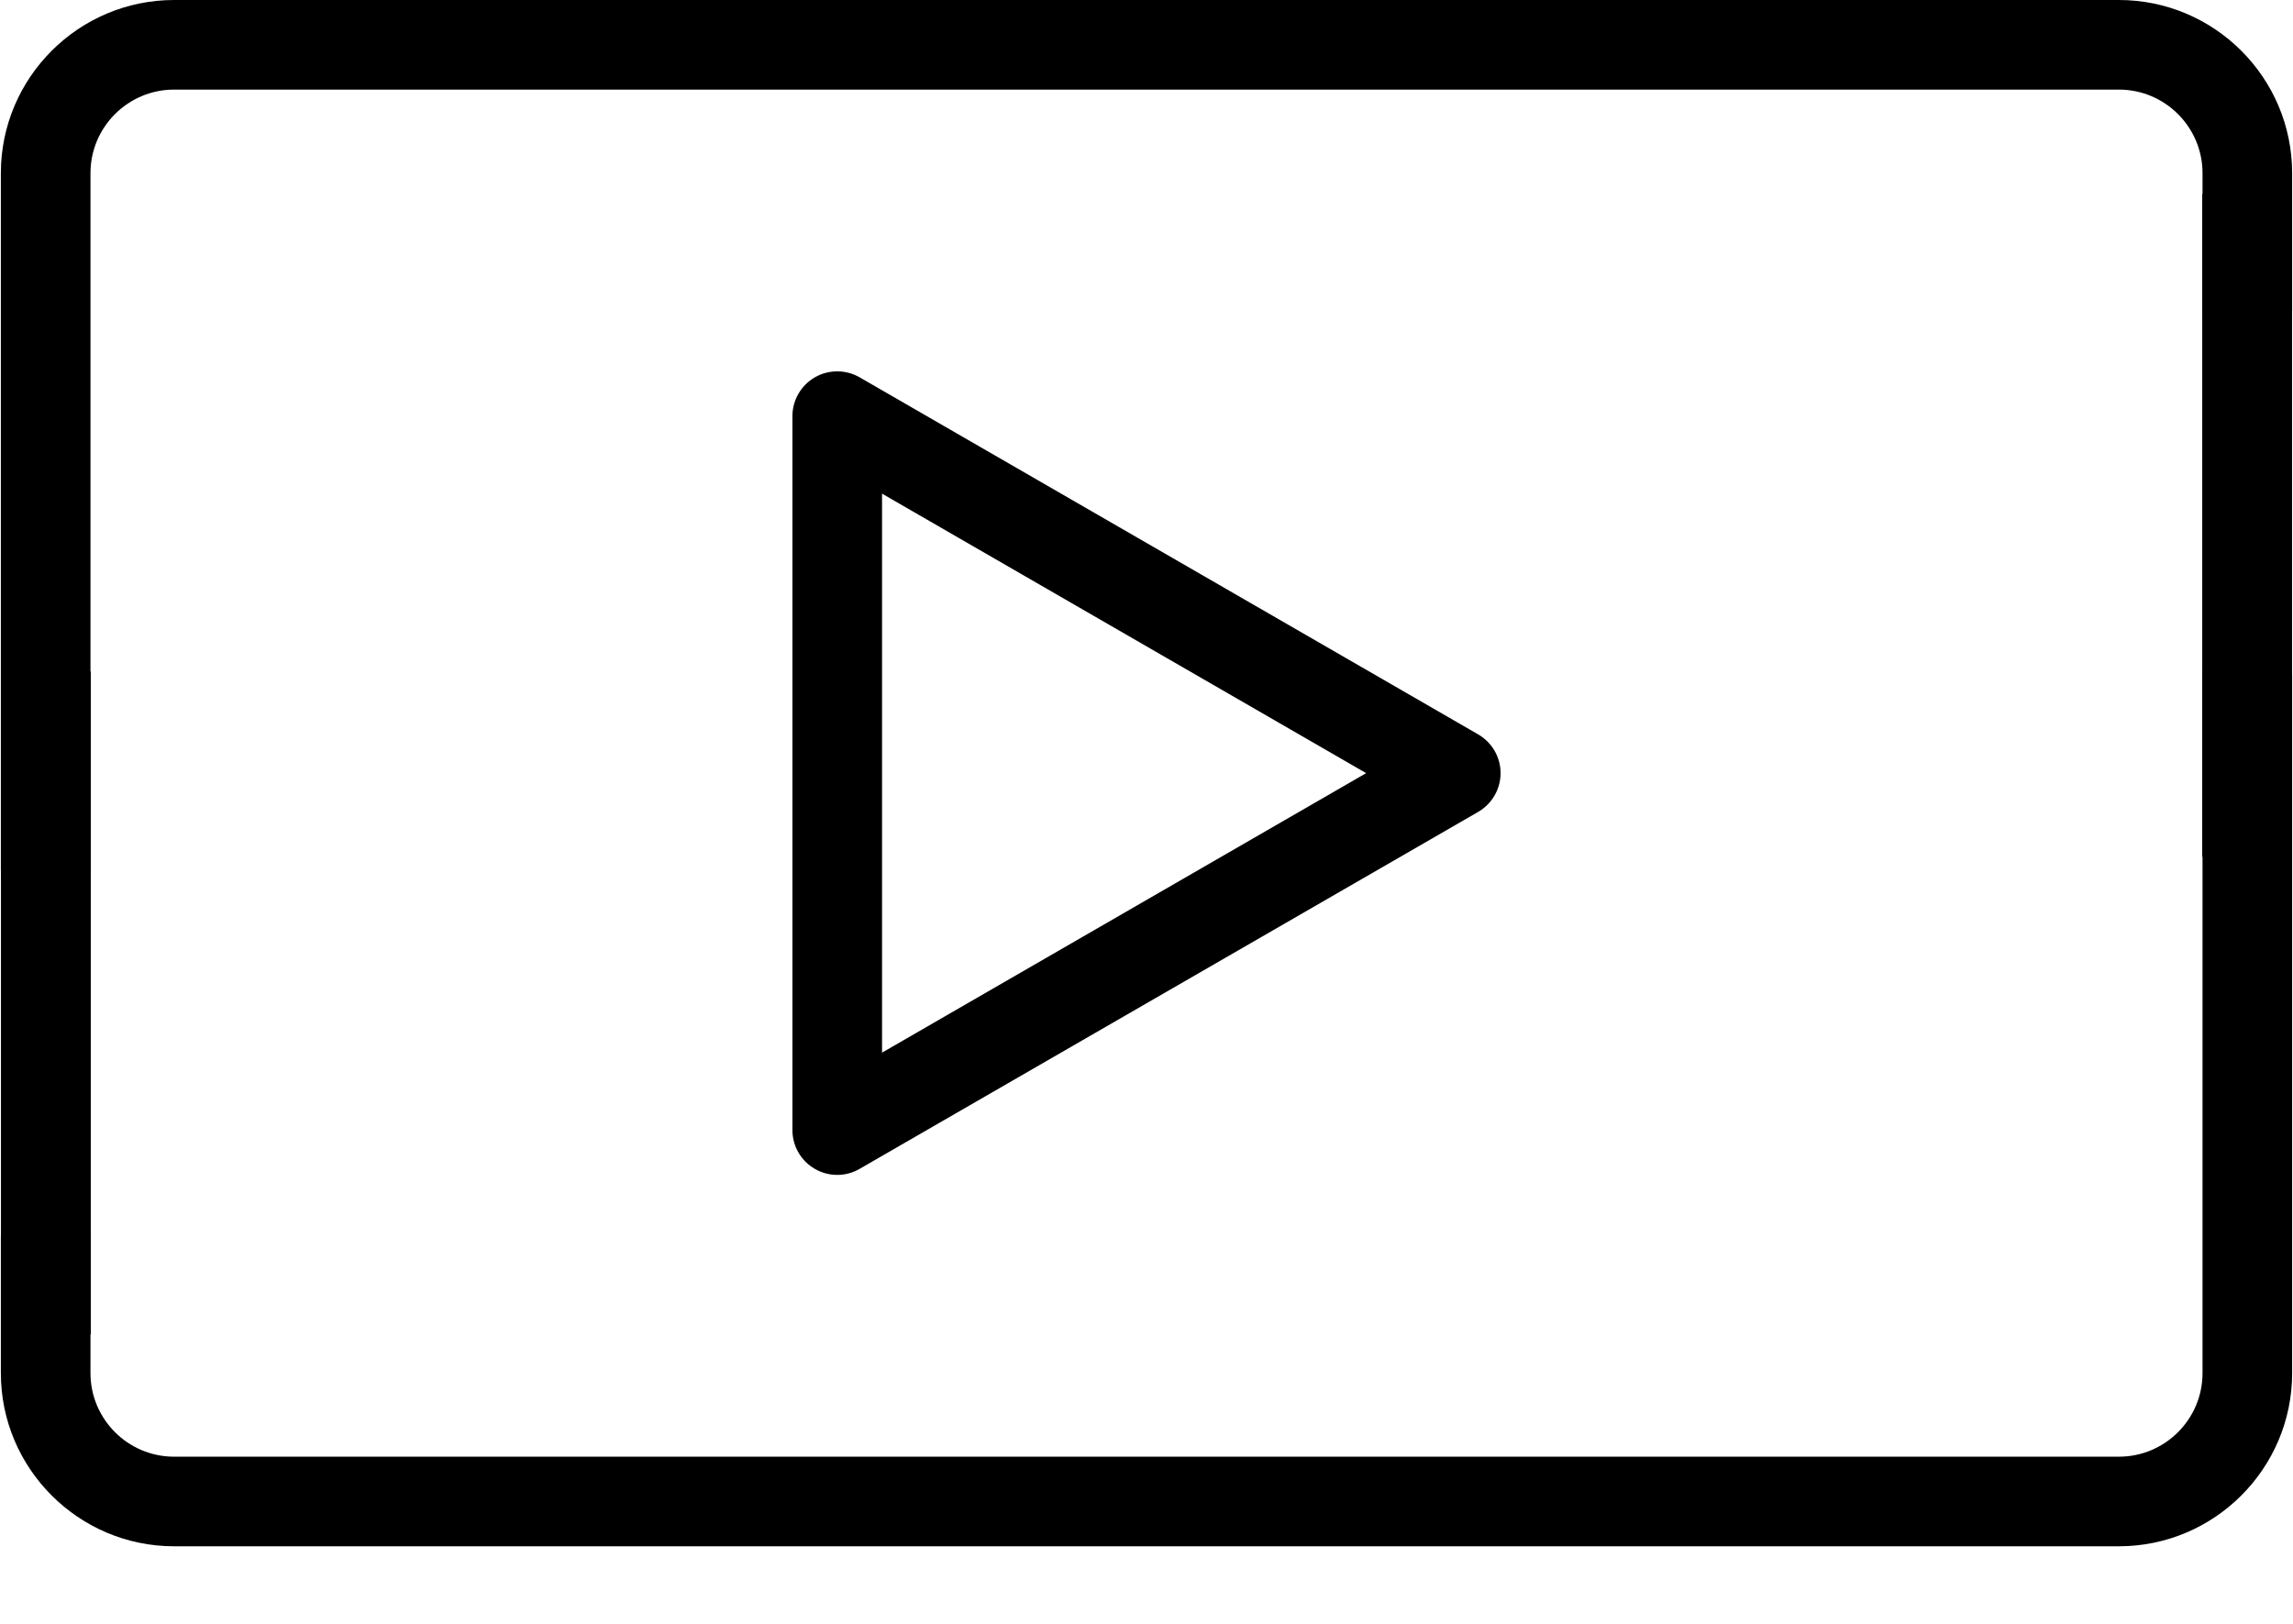 <svg width="24px" height="17px" viewBox="0 0 24 17" version="1.1" xmlns="http://www.w3.org/2000/svg" xmlns:xlink="http://www.w3.org/1999/xlink">
    <g id="Page-1" stroke="none" stroke-width="1" fill="none" fill-rule="evenodd">
        <g id="Artboard" transform="translate(-1467, -1019)">
            <g id="music-and-multimedia" transform="translate(1466, 1019)">
                <path d="M1.478,9.578 C1.737,9.578 1.947,9.368 1.947,9.109 L1.947,1.813 C1.947,1.33 2.34,0.938 2.822,0.938 L23.178,0.938 C23.66,0.938 24.053,1.33 24.053,1.813 L24.053,3.247 C24.053,3.506 24.263,3.716 24.522,3.716 C24.781,3.716 24.991,3.506 24.991,3.247 L24.991,1.813 C24.991,0.813 24.177,0 23.178,0 L2.822,0 C1.823,0 1.009,0.813 1.009,1.813 L1.009,9.109 C1.009,9.368 1.219,9.578 1.478,9.578 Z" id="Path" fill="#000000" fill-rule="nonzero"></path>
                <path d="M24.522,6.61 C24.263,6.61 24.053,6.82 24.053,7.079 L24.053,14.375 C24.053,14.858 23.66,15.25 23.178,15.25 L2.822,15.25 C2.34,15.25 1.947,14.858 1.947,14.375 L1.947,12.94 C1.947,12.681 1.737,12.472 1.478,12.472 C1.219,12.472 1.009,12.681 1.009,12.94 L1.009,14.375 C1.009,15.374 1.823,16.188 2.822,16.188 L23.178,16.188 C24.177,16.188 24.991,15.374 24.991,14.375 L24.991,7.079 C24.991,6.82 24.781,6.61 24.522,6.61 L24.522,6.61 Z" id="Path" fill="#000000" fill-rule="nonzero"></path>
                <path d="M9.997,3.95 C9.852,3.867 9.674,3.867 9.529,3.95 C9.384,4.034 9.294,4.189 9.294,4.356 L9.294,11.831 C9.294,11.999 9.384,12.154 9.529,12.237 C9.601,12.279 9.682,12.3 9.763,12.3 C9.844,12.3 9.925,12.279 9.997,12.237 L16.471,8.5 C16.616,8.416 16.706,8.261 16.706,8.094 C16.706,7.926 16.616,7.772 16.471,7.688 L9.997,3.95 Z M10.232,11.02 L10.232,5.168 L15.299,8.094 L10.232,11.02 Z" id="Shape" fill="#000000" fill-rule="nonzero"></path>
                <path d="M24.52,8.5 L24.52,2.5" id="Line-2" stroke="#000000" stroke-width="0.94" stroke-linecap="square"></path>
                <path d="M1.48,13.5 L1.48,7.5" id="Line-2" stroke="#000000" stroke-width="0.94" stroke-linecap="square"></path>
            </g>
        </g>
    </g>
</svg>
